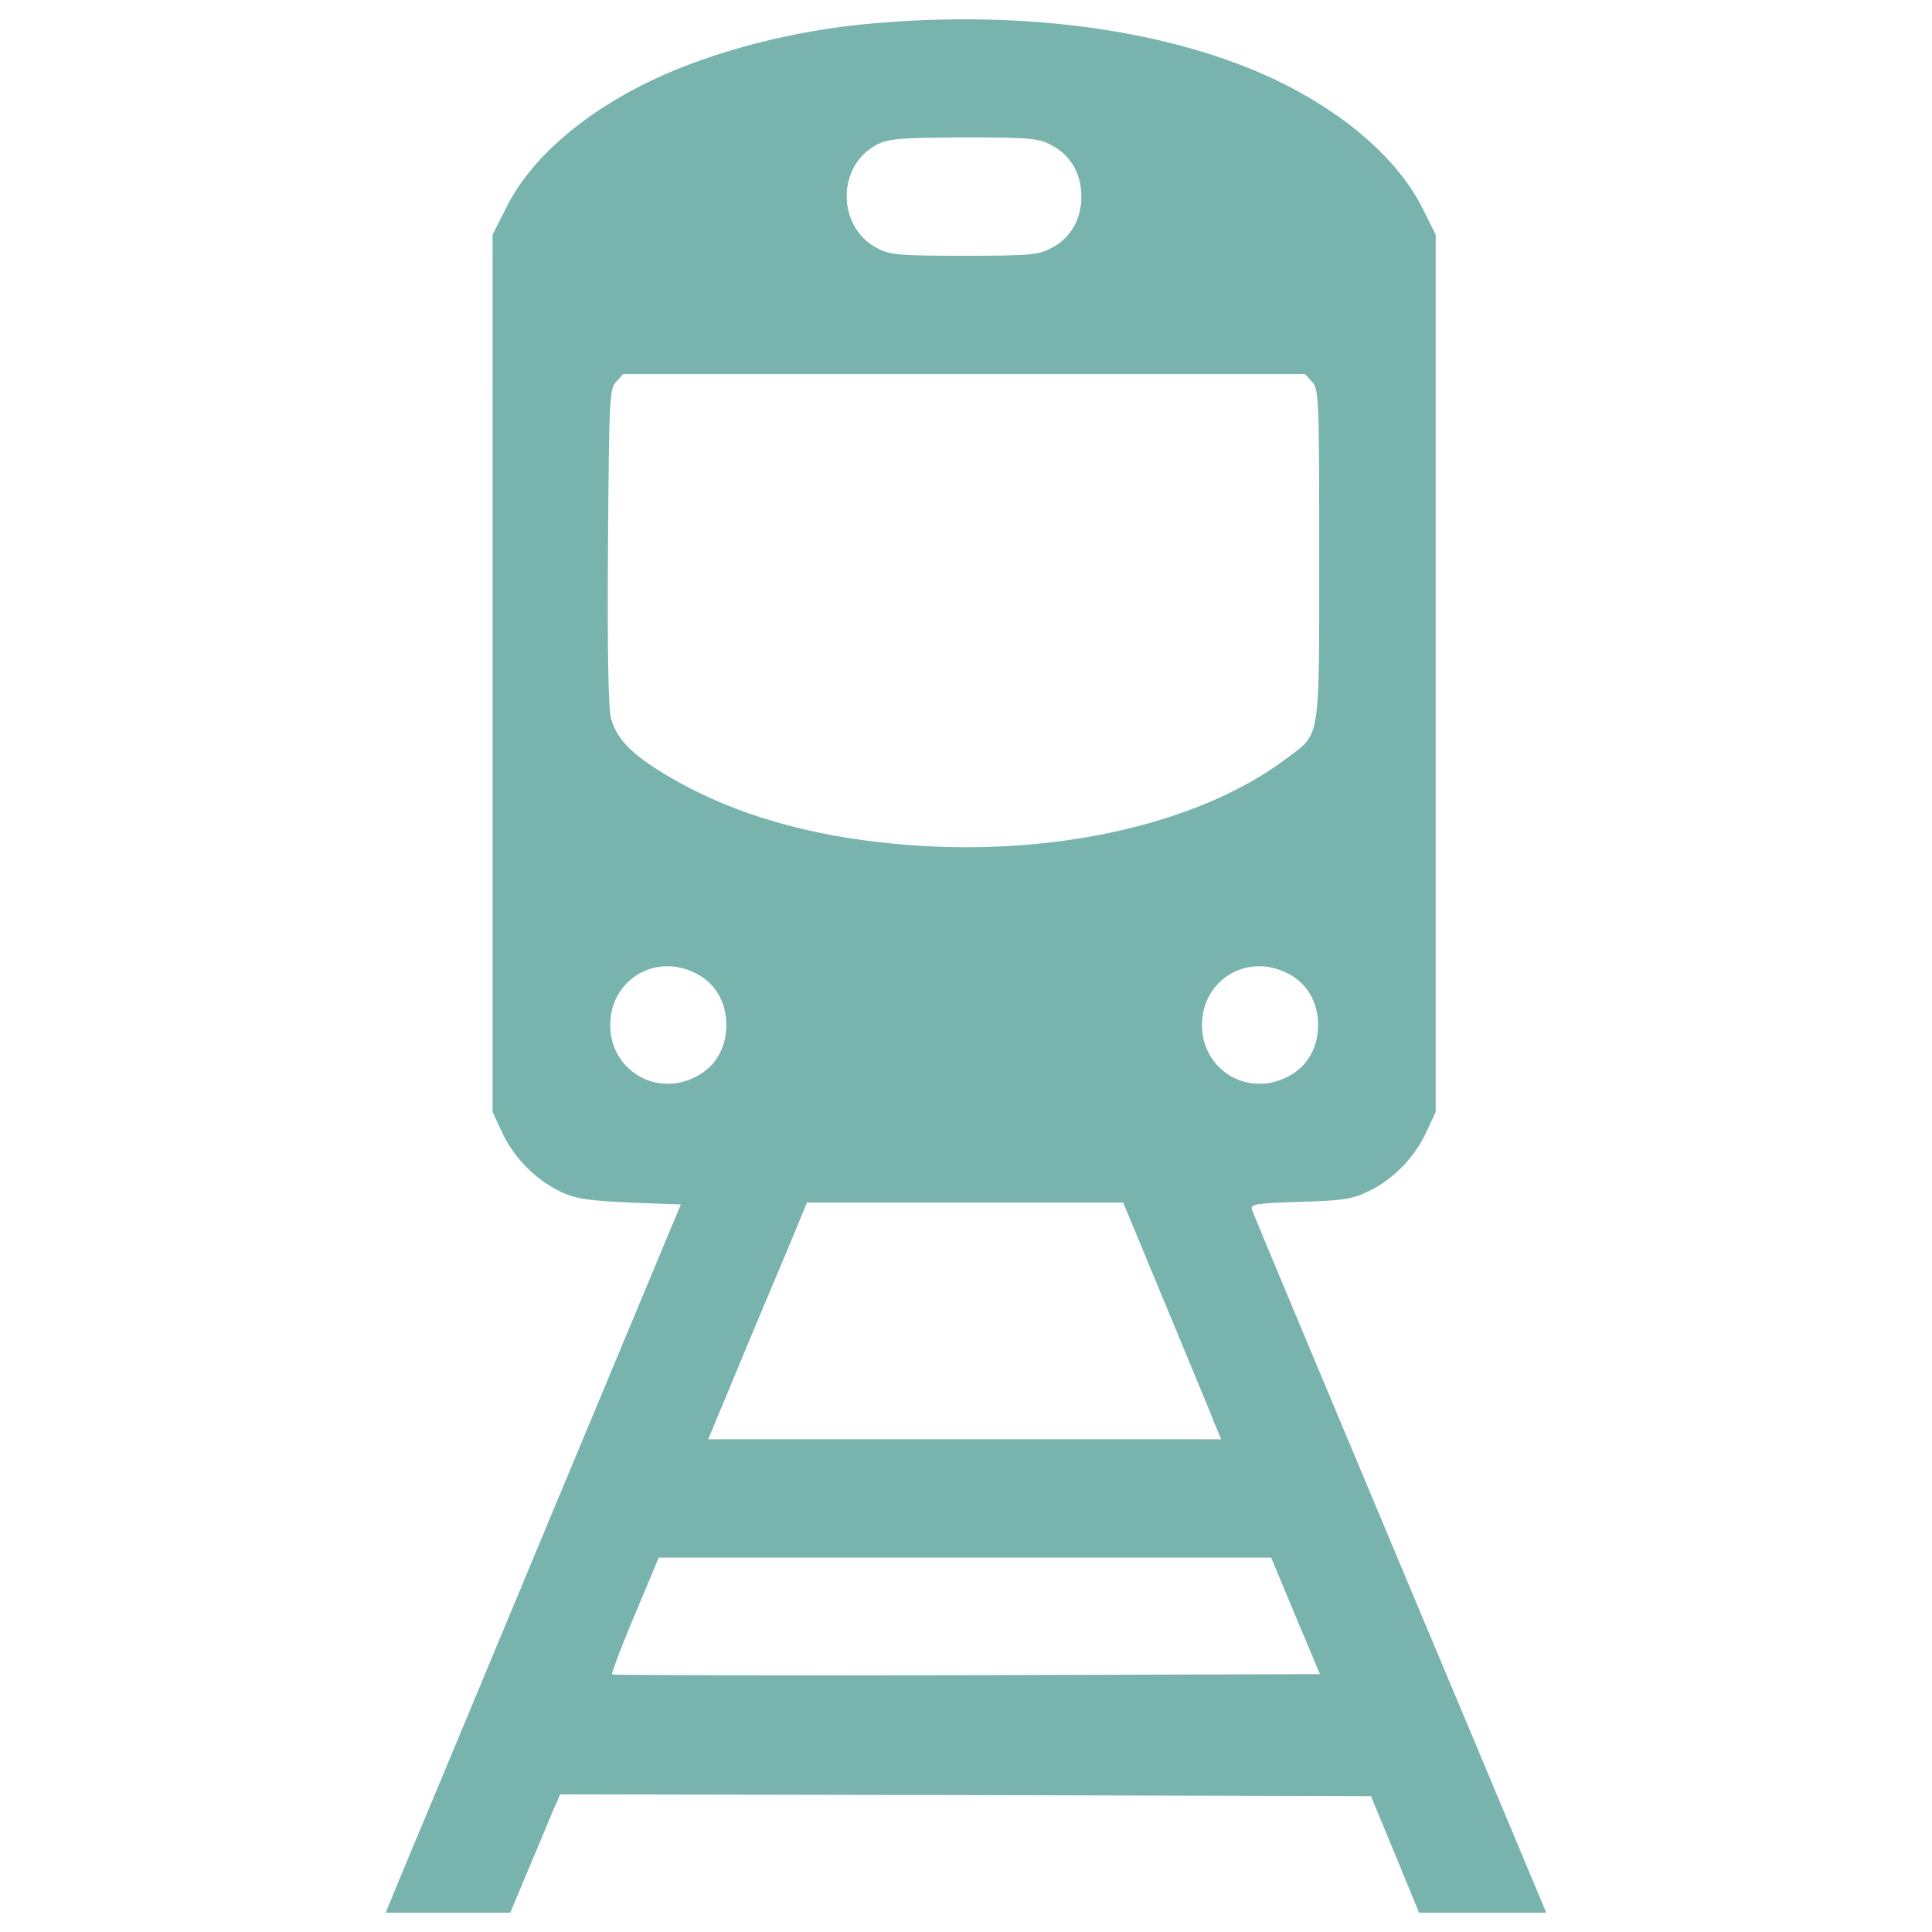 <?xml version="1.0" encoding="utf-8"?>
<svg version="1.1" x="0px" y="0px" viewBox="0 0 1000 1000" enable-background="new 0 0 1000 1000" xmlns="http://www.w3.org/2000/svg">
  <g>
    <g transform="translate(0,512) scale(0.1,-0.1)">
      <path d="M4513.7,4998.4c-402-34.5-815.5-141.7-1133.3-291c-359.9-170.4-635.6-409.7-760-662.4l-70.8-139.7V1634.9V-635.5l53.6-114.9c63.2-130.2,178-243.1,308.2-302.5c70.8-32.5,139.8-42.1,350.3-51.7l262.3-9.6l-698.7-1675c-382.9-920.8-727.5-1745.9-763.8-1832l-65.1-158.9H2318h323.5l90,216.3c49.8,116.8,107.2,254.6,128.3,306.3l40.2,90l2098.1-3.8l2098.1-5.7l124.4-300.5l124.4-302.5h329.3h329.3l-30.7,72.7c-15.3,38.3-356.1,850-756.2,1803.3c-400.1,953.3-731.3,1745.9-737,1763.1c-7.6,28.7,19.2,32.5,247,40.2c208.7,5.7,269.9,13.4,342.7,47.9c132.1,59.3,245,172.3,308.2,302.5l53.6,114.9v2270.4v2270.4l-68.9,137.8c-126.4,252.7-404,493.9-761.9,664.3C6058.6,4964,5304.4,5069.3,4513.7,4998.4z M5438.4,4370.5c101.5-49.8,158.9-149.3,158.9-268c0-118.7-57.4-218.2-158.9-268c-65.1-34.5-112.9-38.3-447.9-38.3c-335,0-382.9,3.8-448,38.3c-210.6,107.2-214.4,425-5.7,536c63.2,32.5,113,36.4,449.9,38.3C5327.3,4408.8,5373.3,4405,5438.4,4370.5z M6791.8,3143.4c34.5-38.3,36.4-82.3,36.4-895.9c0-974.4,7.7-920.8-168.5-1052.9C6179.2,832.8,5361.8,664.4,4540.5,762c-428.8,49.8-794.4,166.6-1098.8,350.3c-174.2,105.3-250.8,183.8-279.5,291c-13.4,49.8-19.1,352.2-15.3,888.3c5.7,767.6,7.7,813.6,42.1,851.9l36.4,40.2h1765h1765L6791.8,3143.4z M3600.6,82.4c101.5-49.8,158.9-149.3,158.9-268c0-118.7-57.4-218.2-158.9-268c-206.7-107.2-442.2,36.4-442.2,268C3158.4,48,3391.9,189.6,3600.6,82.4z M6663.6,82.4c101.4-49.8,158.9-149.3,158.9-268c0-118.7-57.4-218.2-158.9-268c-206.8-107.2-442.2,36.4-442.2,268C6221.3,48,6454.9,189.6,6663.6,82.4z M6033.7-1634.8c120.6-291,235.4-566.6,252.7-612.6l34.5-82.3H4992.3H3665.7l237.4,570.5c132.1,312.1,246.9,587.7,256.5,612.6l17.2,42.1h817.4h819.3L6033.7-1634.8z M6705.7-3244.7l126.3-300.5l-1828.2-5.7c-1006.9-1.9-1832,0-1835.9,3.8c-3.8,3.8,36.4,112.9,90,243.1c55.5,130.2,111,266.1,126.3,300.6l24.9,61.3h1585.1h1585.1L6705.7-3244.7z" style="fill: rgb(120, 180, 173);"/>
    </g>
  </g>
</svg>